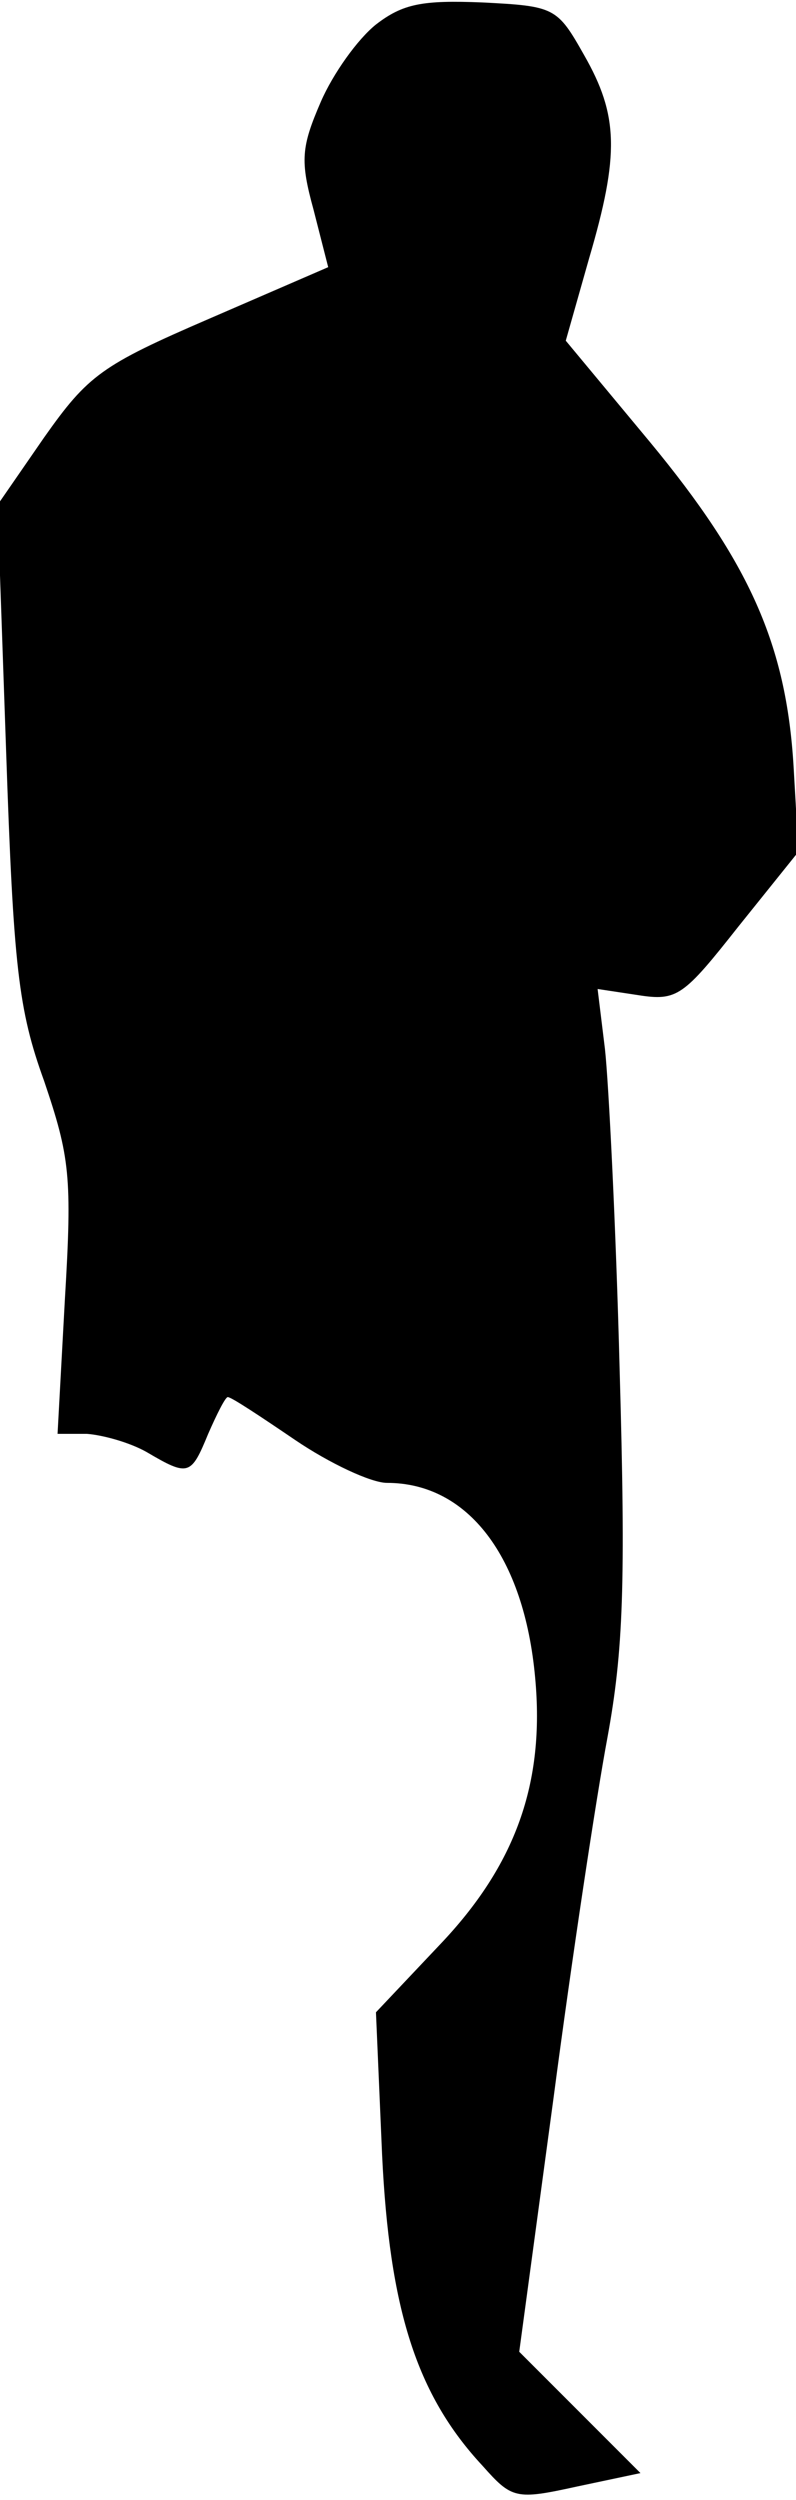 <?xml version="1.0" standalone="no"?>
<!DOCTYPE svg PUBLIC "-//W3C//DTD SVG 20010904//EN"
 "http://www.w3.org/TR/2001/REC-SVG-20010904/DTD/svg10.dtd">
<svg version="1.0" xmlns="http://www.w3.org/2000/svg"
 width="65pt" height="204pt" viewBox="0 0 65 204"
 preserveAspectRatio="xMidYMid meet">
<g transform="translate(0,204) scale(0.1,-0.1)"
fill="#000000" stroke="none">
<path fill="#000000" stroke="none" d="M307 2020 c-15 -12 -35 -40 -45 -63
-16 -37 -17 -48 -6 -88 l12 -47 -97 -42 c-88 -38 -99 -46 -135 -97 l-38 -55 7
-201 c6 -176 10 -211 31 -269 21 -62 23 -78 17 -178 l-6 -110 24 0 c13 -1 35
-7 49 -15 34 -20 36 -19 50 15 7 16 14 30 16 30 3 0 27 -16 55 -35 28 -19 62
-35 75 -35 66 0 112 -60 121 -159 8 -86 -16 -153 -78 -218 l-52 -55 5 -116 c6
-126 28 -196 82 -254 24 -27 27 -28 77 -17 l52 11 -50 50 -49 49 28 207 c15
114 35 246 44 294 13 71 15 125 10 300 -3 117 -9 235 -12 262 l-6 49 33 -5
c32 -5 37 -1 82 56 l49 61 -4 70 c-6 99 -36 166 -117 264 l-69 83 19 67 c25
85 24 117 -4 166 -22 39 -24 40 -83 43 -49 2 -65 -1 -87 -18z"/>
</g>
</svg>
